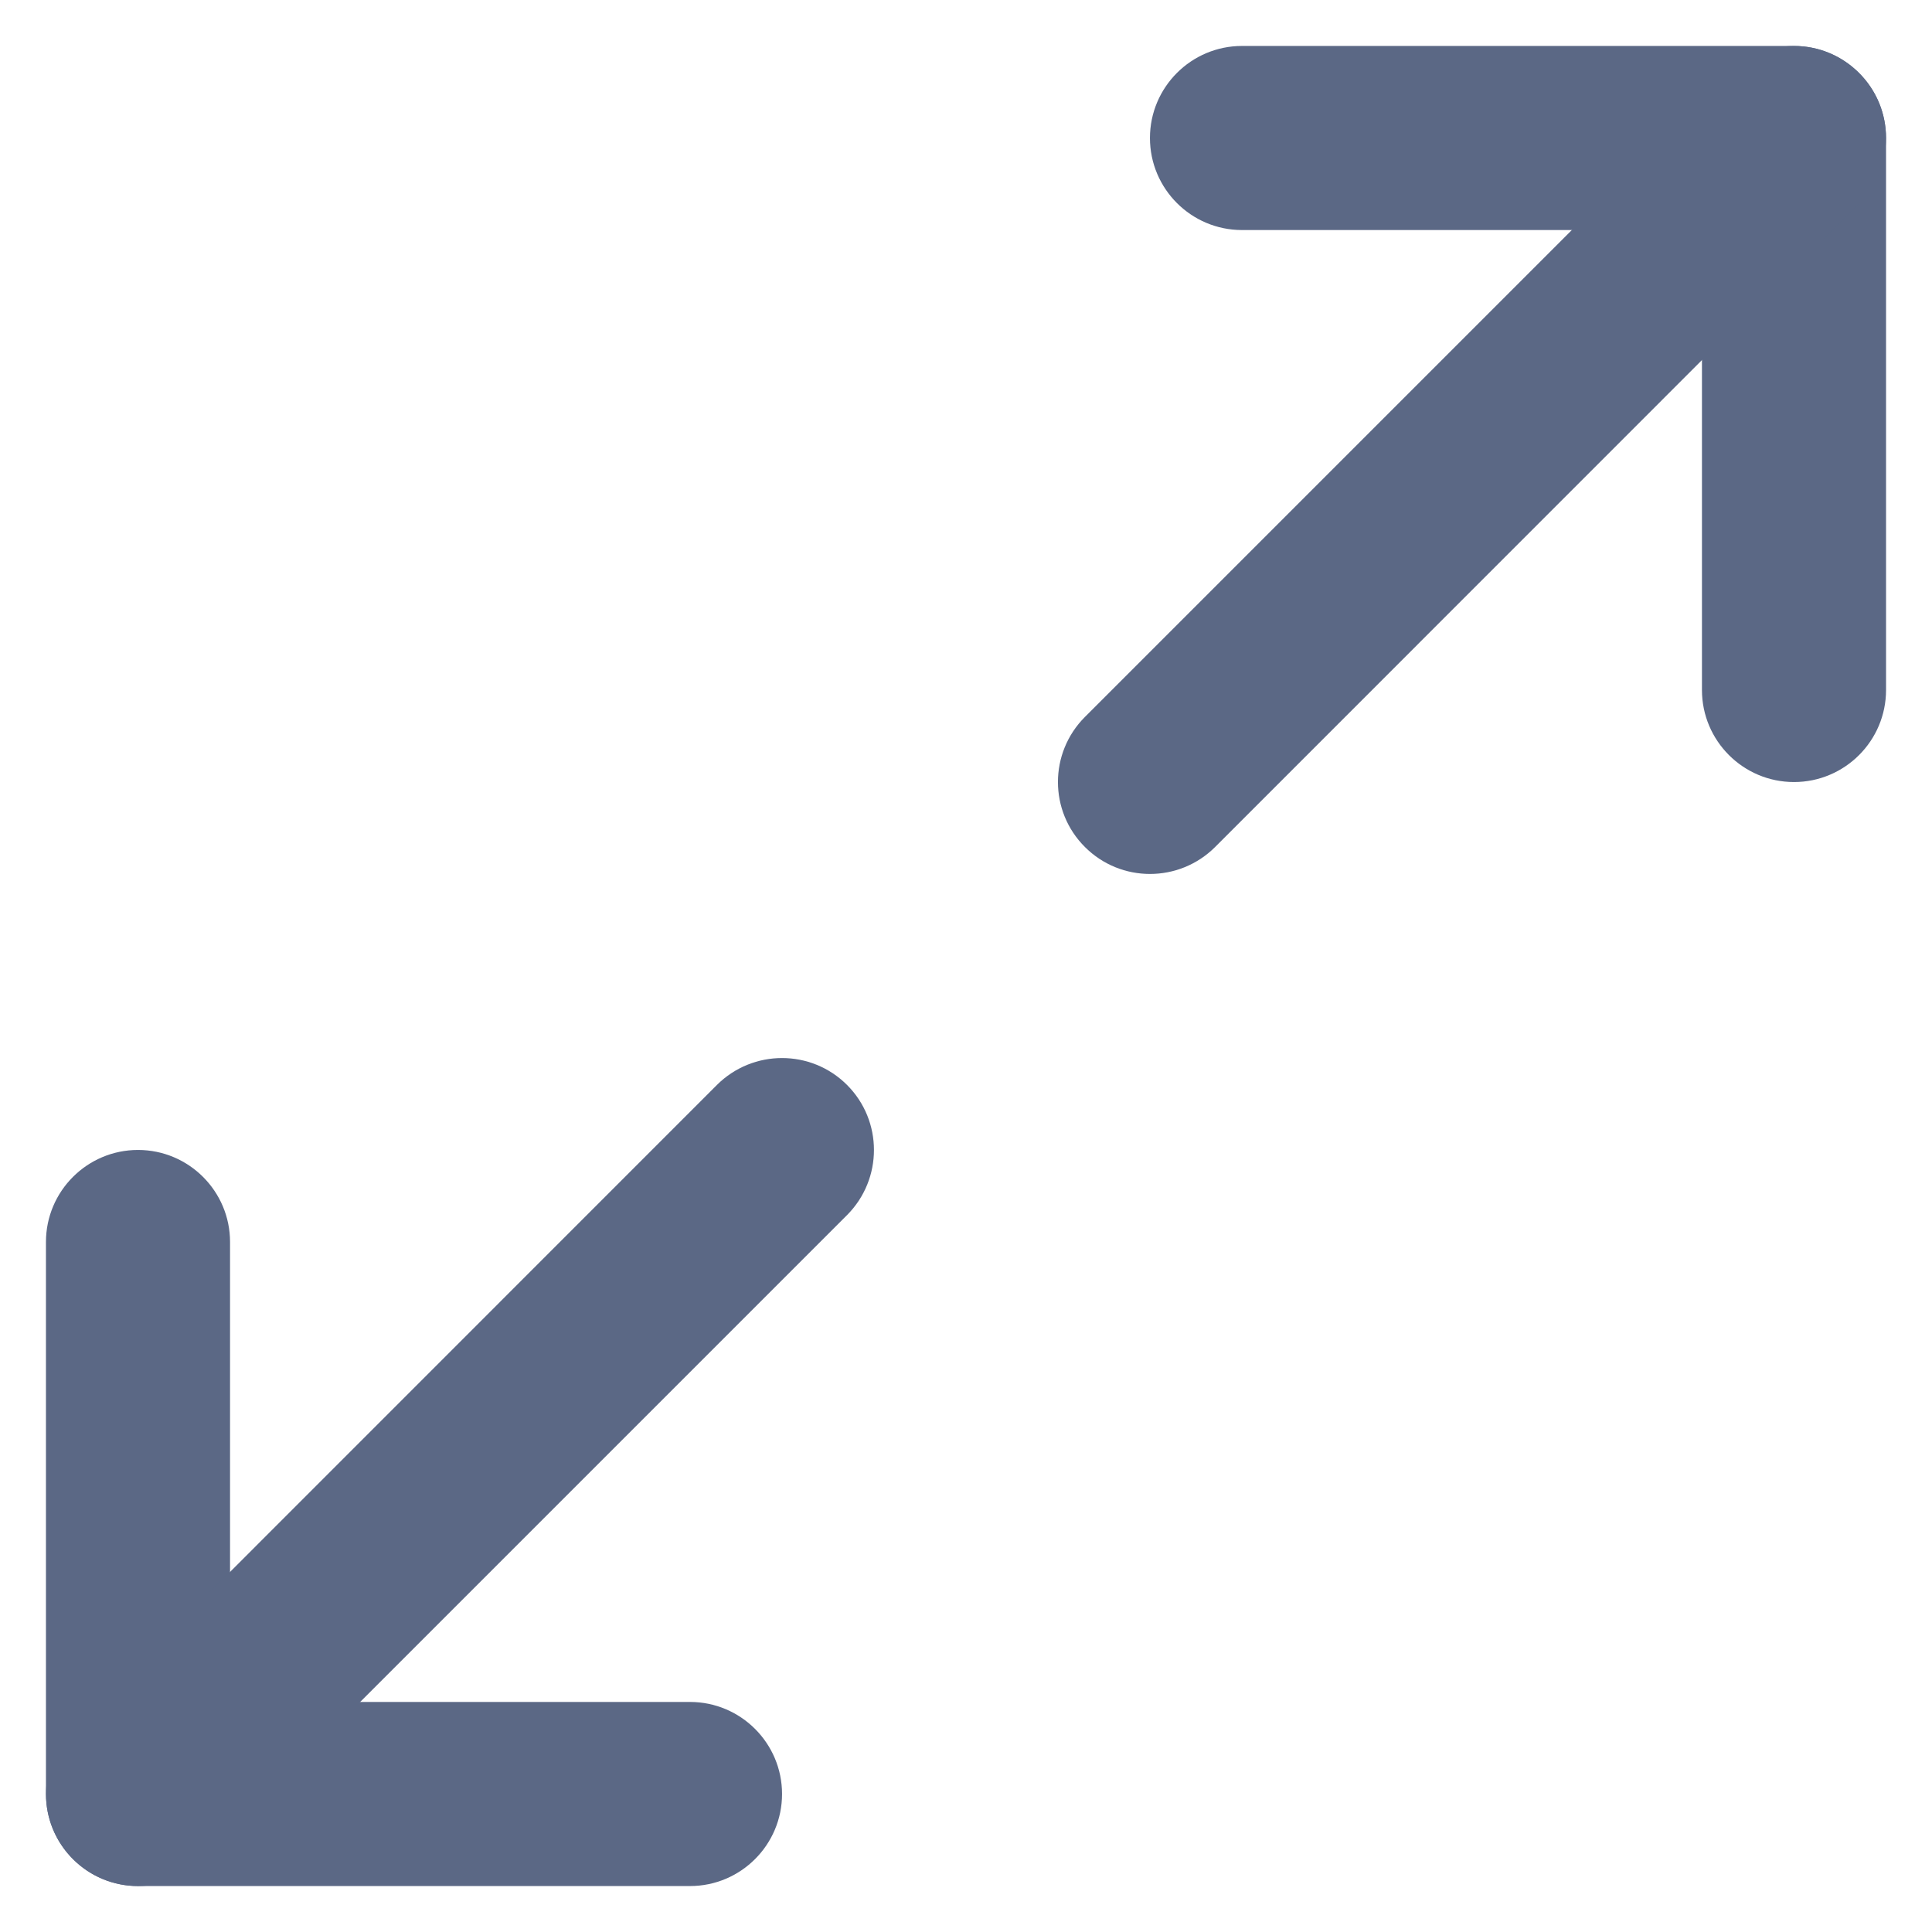 <svg width="14" height="14" viewBox="0 0 14 14" fill="none" xmlns="http://www.w3.org/2000/svg">
<path fill-rule="evenodd" clip-rule="evenodd" d="M8.333 1C8.333 0.632 8.632 0.333 9 0.333H13C13.368 0.333 13.667 0.632 13.667 1V5C13.667 5.368 13.368 5.667 13 5.667C12.632 5.667 12.333 5.368 12.333 5V1.667H9C8.632 1.667 8.333 1.368 8.333 1Z" fill="#5B6885"/>
<path fill-rule="evenodd" clip-rule="evenodd" d="M1 8.333C1.368 8.333 1.667 8.632 1.667 9V12.333H5C5.368 12.333 5.667 12.632 5.667 13C5.667 13.368 5.368 13.667 5 13.667H1C0.632 13.667 0.333 13.368 0.333 13V9C0.333 8.632 0.632 8.333 1 8.333Z" fill="#5B6885"/>
<path fill-rule="evenodd" clip-rule="evenodd" d="M13.471 0.529C13.732 0.789 13.732 1.211 13.471 1.471L8.805 6.138C8.544 6.398 8.122 6.398 7.862 6.138C7.601 5.878 7.601 5.456 7.862 5.195L12.528 0.529C12.789 0.268 13.211 0.268 13.471 0.529Z" fill="#5B6885"/>
<path fill-rule="evenodd" clip-rule="evenodd" d="M6.138 7.862C6.398 8.122 6.398 8.544 6.138 8.805L1.471 13.472C1.211 13.732 0.789 13.732 0.529 13.472C0.268 13.211 0.268 12.789 0.529 12.529L5.195 7.862C5.456 7.602 5.878 7.602 6.138 7.862Z" fill="#5B6885"/>
</svg>
